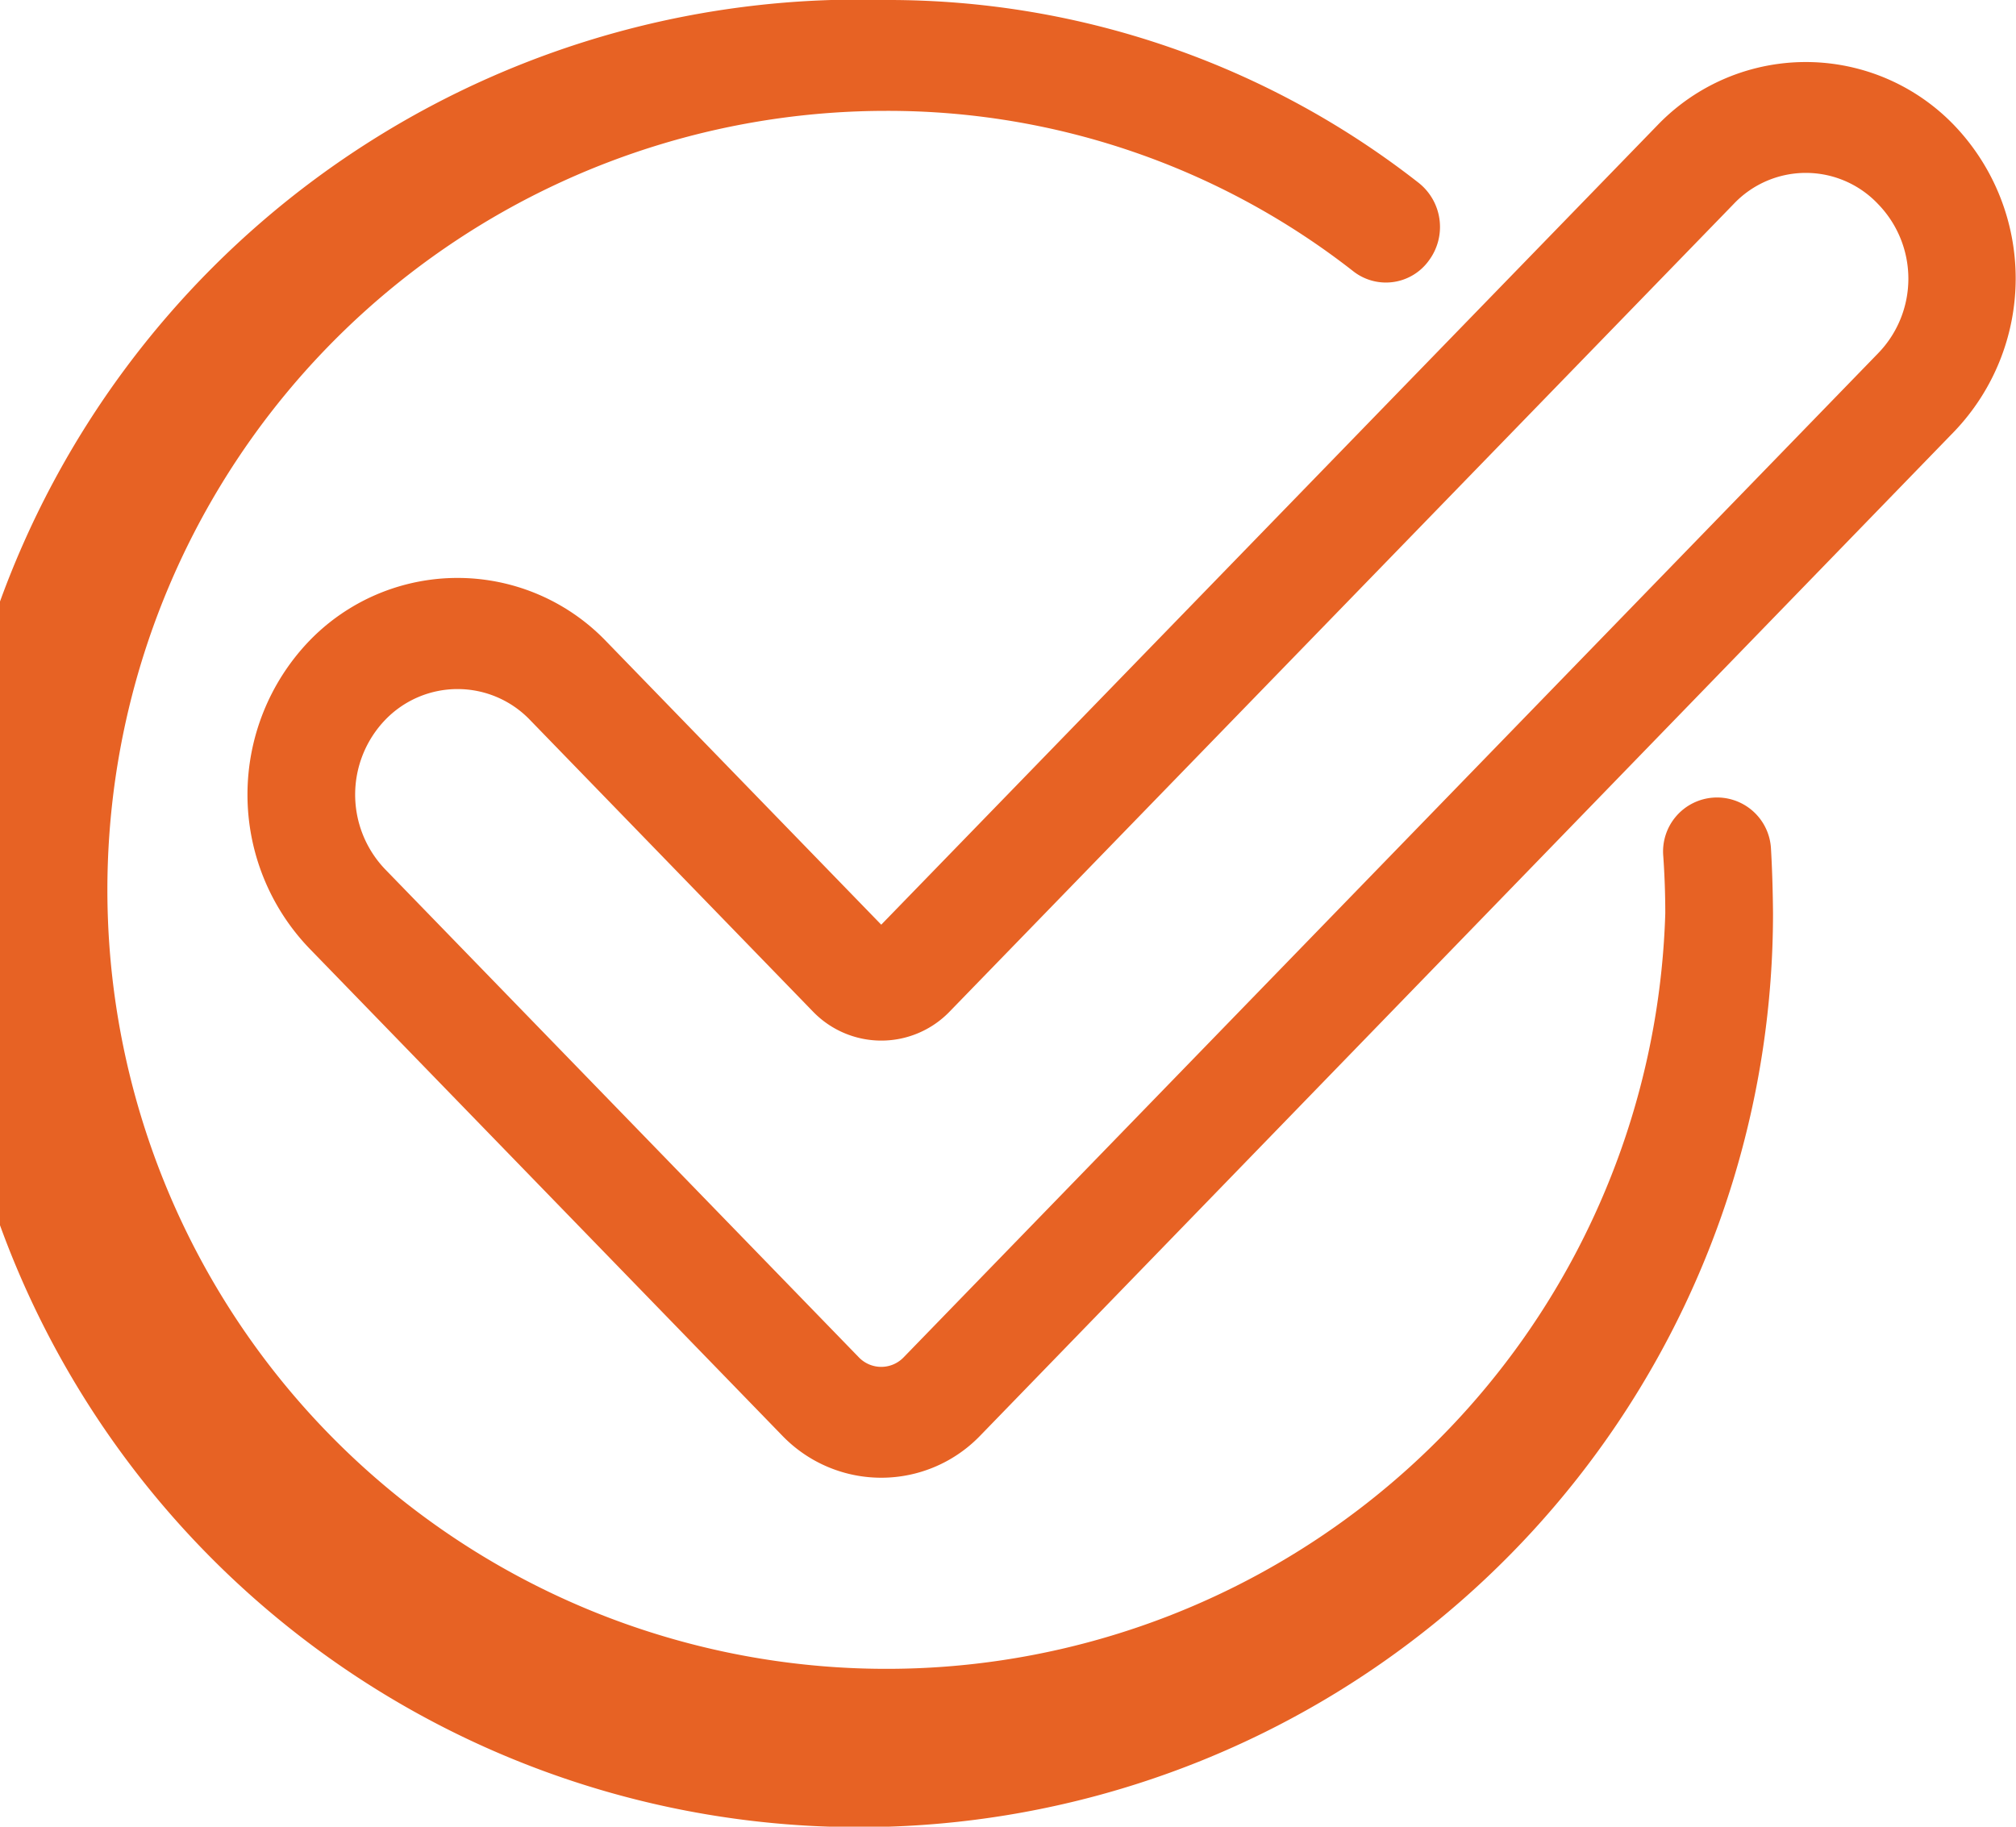 <svg xmlns="http://www.w3.org/2000/svg" width="32" height="29" viewBox="0 0 32 29">
<defs>
    <style>
      .cls-1 {
        fill: #e76224;
        fill-rule: evenodd;
      }
    </style>
  </defs>
  <path class="cls-1" d="M1000.11,3800.46a0.857,0.857,0,1,0-1.709.13c0.021,0.3.032,0.6,0.032,0.91a12.367,12.367,0,1,1-12.362-12.74,11.986,11.986,0,0,1,7.414,2.55,0.84,0.84,0,0,0,1.2-.18,0.893,0.893,0,0,0-.17-1.23,13.654,13.654,0,0,0-8.441-2.9,14.507,14.507,0,1,0,14.069,14.5C1000.14,3801.15,1000.13,3800.8,1000.11,3800.46Zm2.91-11.47a3.265,3.265,0,0,0-4.713,0l-12.319,12.69-4.367-4.5a3.27,3.27,0,0,0-4.717,0,3.526,3.526,0,0,0,0,4.87l7.521,7.75a2.181,2.181,0,0,0,3.126,0l15.469-15.95A3.516,3.516,0,0,0,1003.02,3788.99Zm-1.21,3.62-15.468,15.94a0.493,0.493,0,0,1-.708,0l-7.521-7.75a1.714,1.714,0,0,1,0-2.37,1.593,1.593,0,0,1,2.3,0l4.492,4.63a1.507,1.507,0,0,0,2.168,0l12.444-12.82a1.576,1.576,0,0,1,2.294,0A1.7,1.7,0,0,1,1001.81,3792.61Z" transform="translate(-972 -3787)"/>
</svg>
